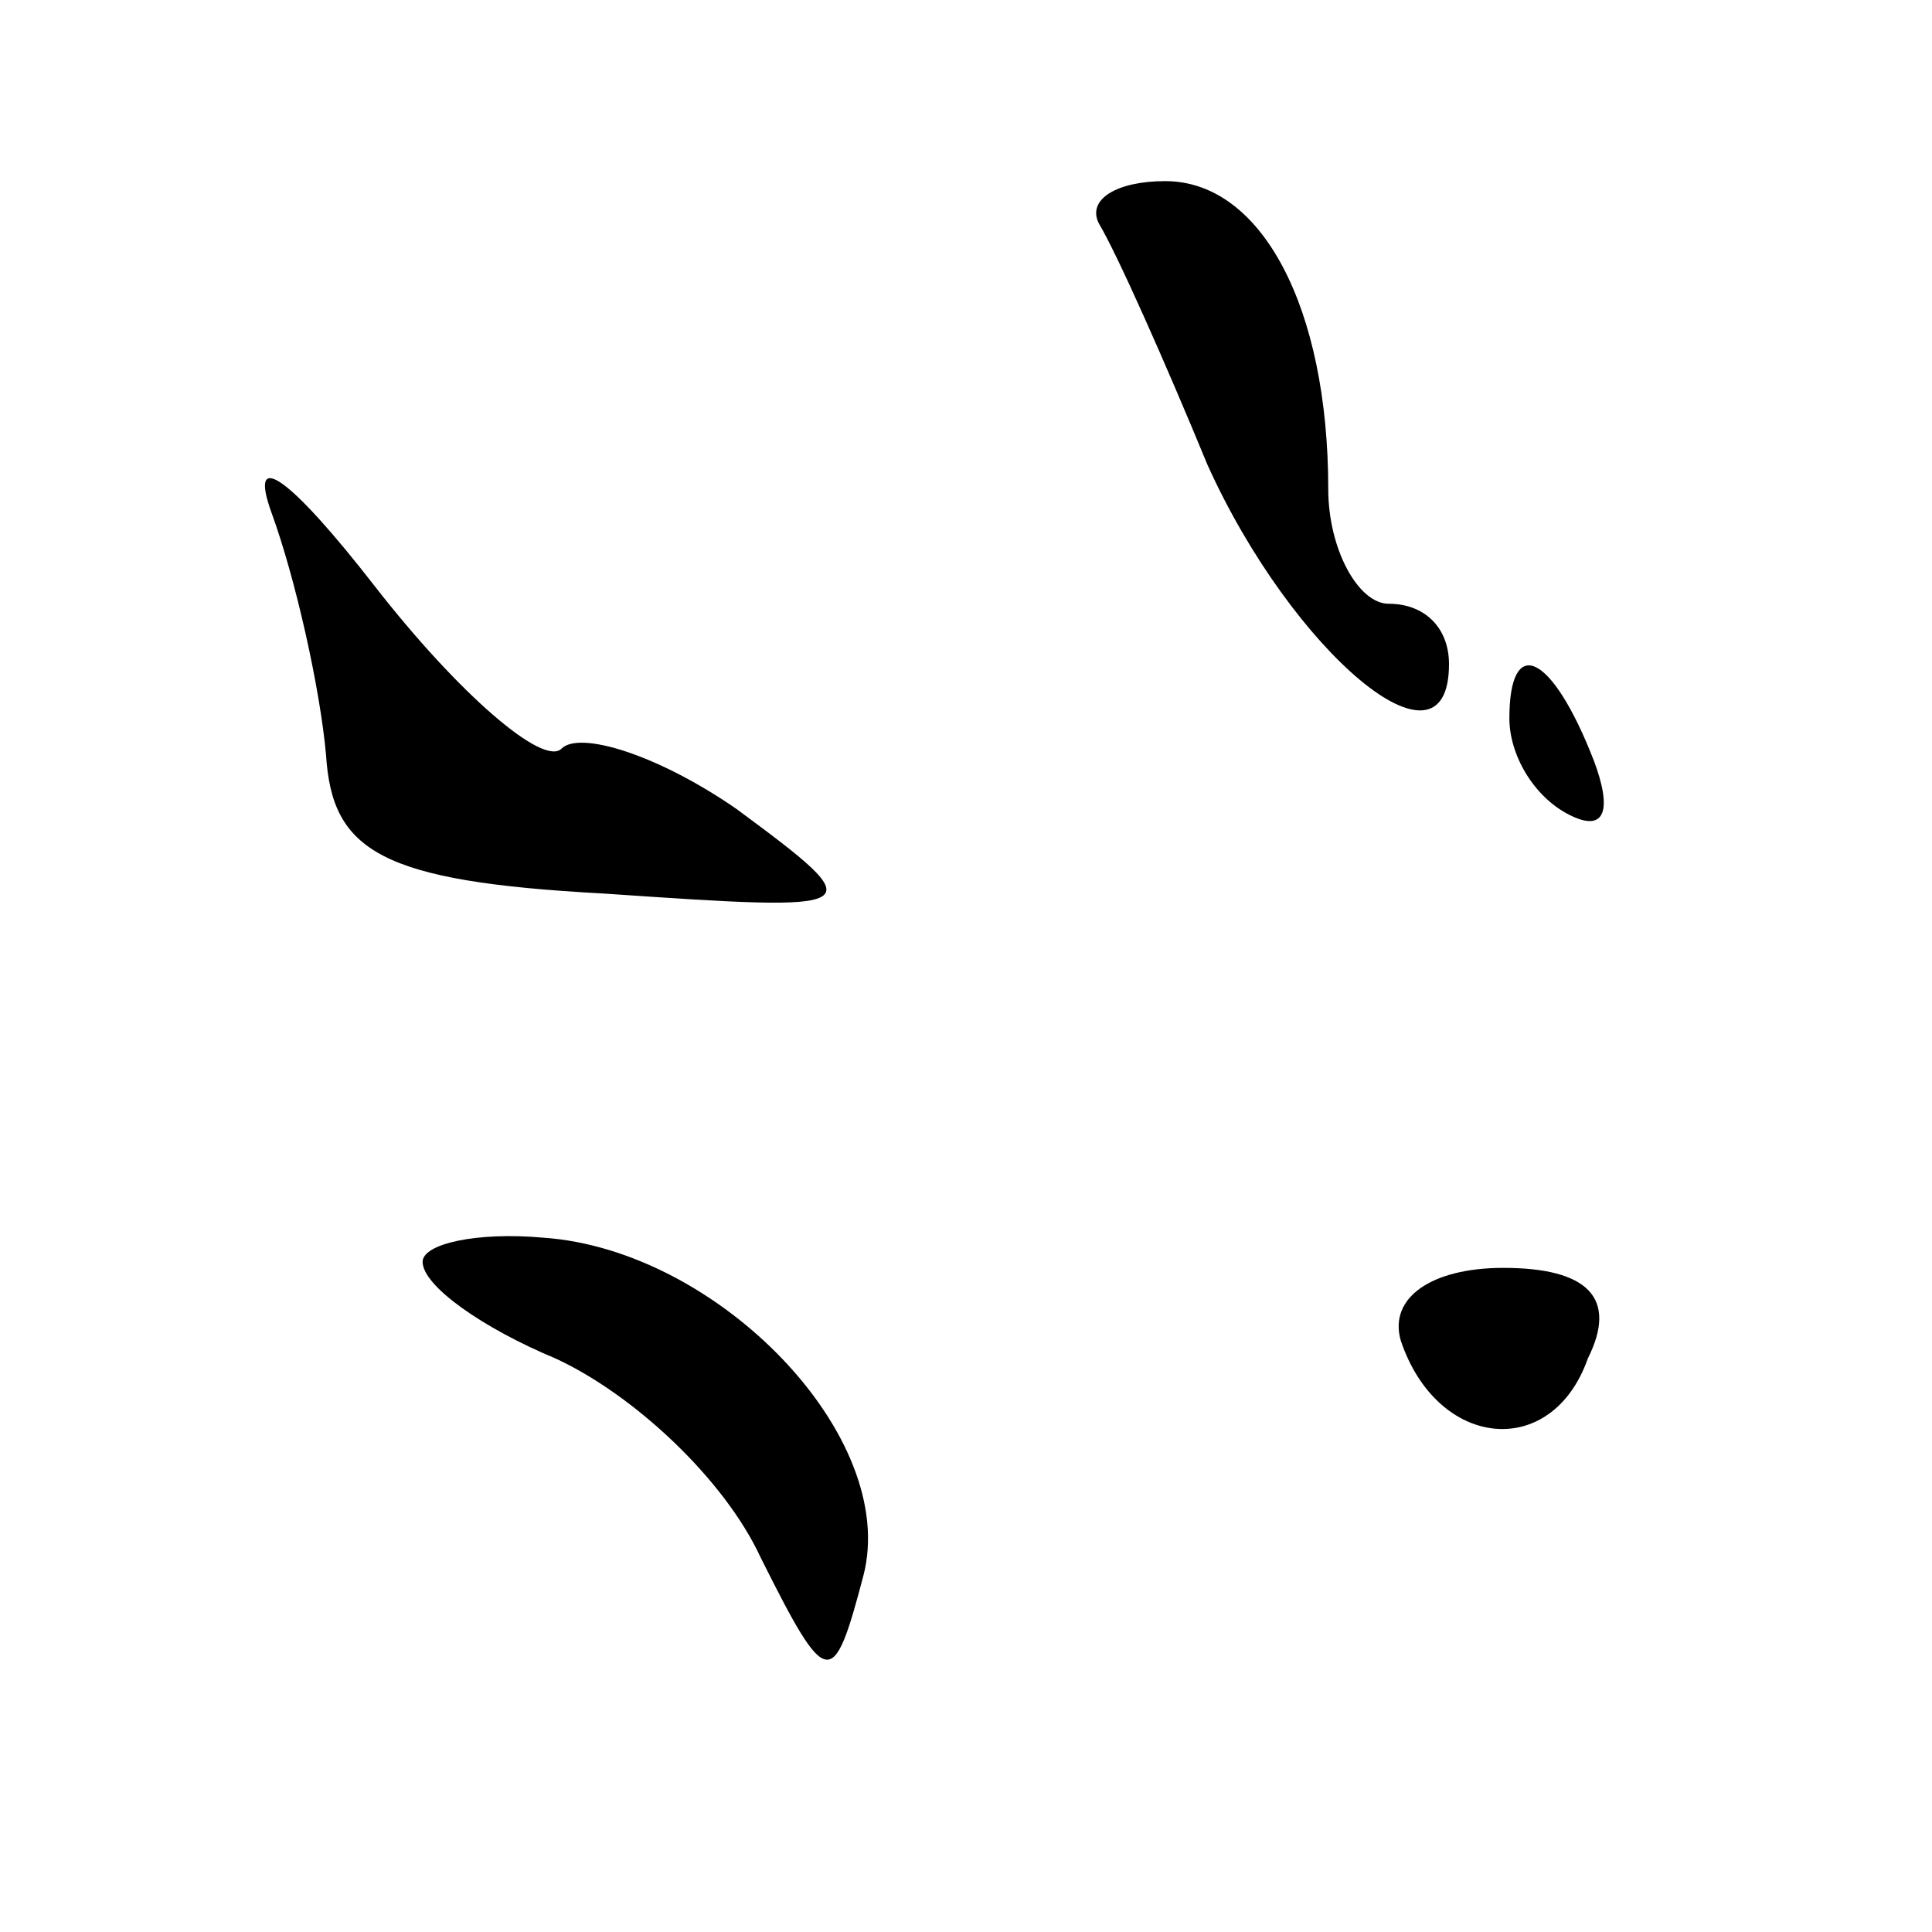 <?xml version="1.0" standalone="no"?>
<!DOCTYPE svg PUBLIC "-//W3C//DTD SVG 20010904//EN"
 "http://www.w3.org/TR/2001/REC-SVG-20010904/DTD/svg10.dtd">
<svg version="1.0" xmlns="http://www.w3.org/2000/svg"
 width="32pt" height="32pt" viewBox="0 0 32 32"
 preserveAspectRatio="xMidYMid meet">
<g transform="translate(0,32) scale(0.1,-0.1)"
fill="#000000" stroke="none">
<path fill="#000000" stroke="none" d="M182 283 c3 -5 11 -23 18 -40 14 -31
40 -53 40 -33 0 6 -4 10 -10 10 -5 0 -10 9 -10 19 0 30 -11 51 -27 51 -8 0
-13 -3 -11 -7z"/>
<path fill="#000000" stroke="none" d="M45 235 c4 -11 8 -29 9 -40 1 -16 9
-21 46 -23 44 -3 45 -3 22 14 -13 9 -26 13 -29 10 -3 -3 -17 9 -31 27 -14 18
-21 23 -17 12z"/>
<path fill="#000000" stroke="none" d="M250 201 c0 -6 4 -13 10 -16 6 -3 7 1
4 9 -7 18 -14 21 -14 7z"/>
<path fill="#000000" stroke="none" d="M70 111 c0 -4 10 -11 22 -16 13 -6 28
-20 34 -33 11 -22 12 -22 17 -3 6 23 -24 54 -53 56 -11 1 -20 -1 -20 -4z"/>
<path fill="#000000" stroke="none" d="M232 98 c6 -18 25 -20 31 -3 5 10 0 15
-14 15 -12 0 -19 -5 -17 -12z"/>
</g>
</svg>
